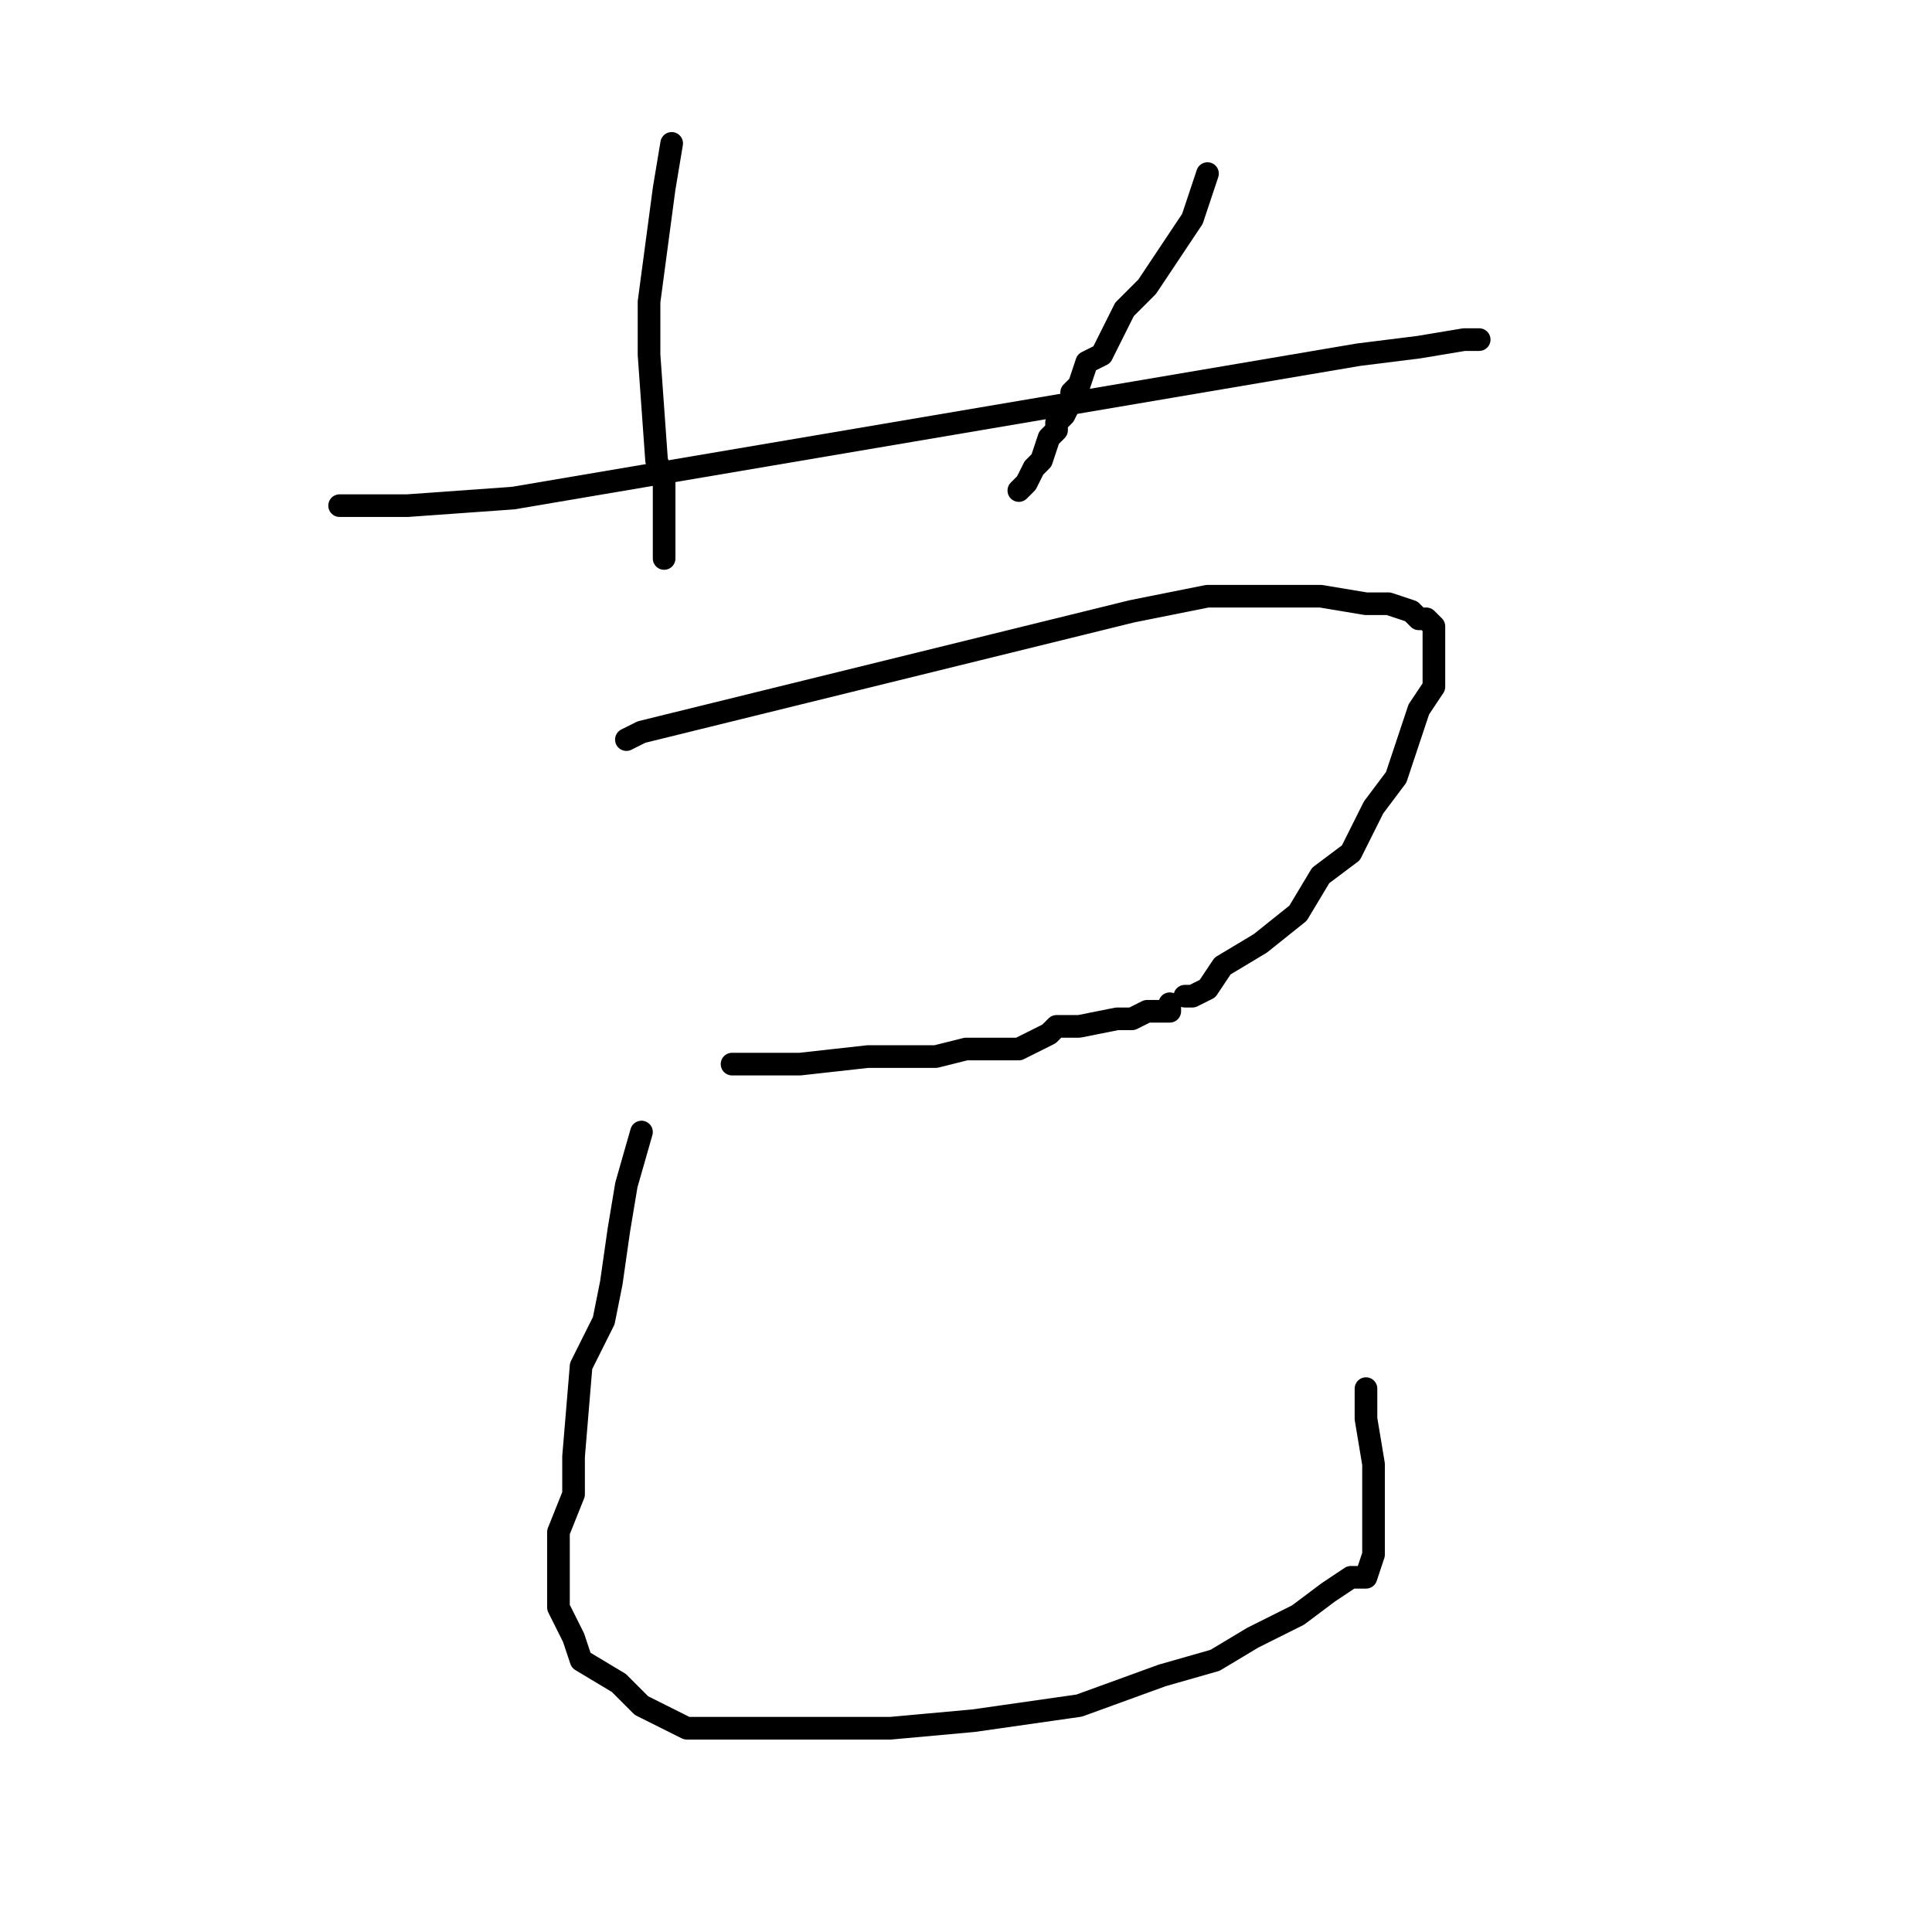 <?xml version="1.0" standalone="no"?>
    <svg width="256" height="256" xmlns="http://www.w3.org/2000/svg" version="1.1">
    <polyline stroke="black" stroke-width="3" stroke-linecap="round" fill="transparent" stroke-linejoin="round" points="45 67 54 67 68 66 180 47 188 46 194 45 196 45 196 45 196 45 " />
        <polyline stroke="black" stroke-width="3" stroke-linecap="round" fill="transparent" stroke-linejoin="round" points="89 19 88 25 86 40 86 47 87 61 88 64 88 70 88 72 88 73 88 73 88 74 88 74 " />
        <polyline stroke="black" stroke-width="3" stroke-linecap="round" fill="transparent" stroke-linejoin="round" points="160 23 158 29 154 35 152 38 149 41 146 47 144 48 143 51 142 52 142 53 142 53 141 55 140 56 140 57 139 58 138 61 137 62 136 64 135 65 135 65 " />
        <polyline stroke="black" stroke-width="3" stroke-linecap="round" fill="transparent" stroke-linejoin="round" points="83 98 85 97 150 81 160 79 166 79 170 79 175 79 181 80 184 80 187 81 188 82 189 82 190 83 190 84 190 86 190 91 188 94 187 97 185 103 182 107 179 113 175 116 172 121 167 125 162 128 160 131 158 132 157 132 157 132 157 132 " />
        <polyline stroke="black" stroke-width="3" stroke-linecap="round" fill="transparent" stroke-linejoin="round" points="97 141 106 141 115 140 124 140 128 139 133 139 135 139 139 137 140 136 143 136 148 135 150 135 152 134 153 134 154 134 154 134 155 134 155 133 155 133 " />
        <polyline stroke="black" stroke-width="3" stroke-linecap="round" fill="transparent" stroke-linejoin="round" points="85 150 83 157 82 163 81 170 80 175 77 181 76 193 76 198 74 203 74 208 74 209 74 211 74 212 74 213 76 217 77 220 82 223 85 226 91 229 95 229 103 229 110 229 118 229 129 228 136 227 143 226 154 222 161 220 166 217 172 214 176 211 179 209 181 209 181 209 182 206 182 202 182 199 182 194 181 188 181 185 181 184 181 184 " />
        </svg>